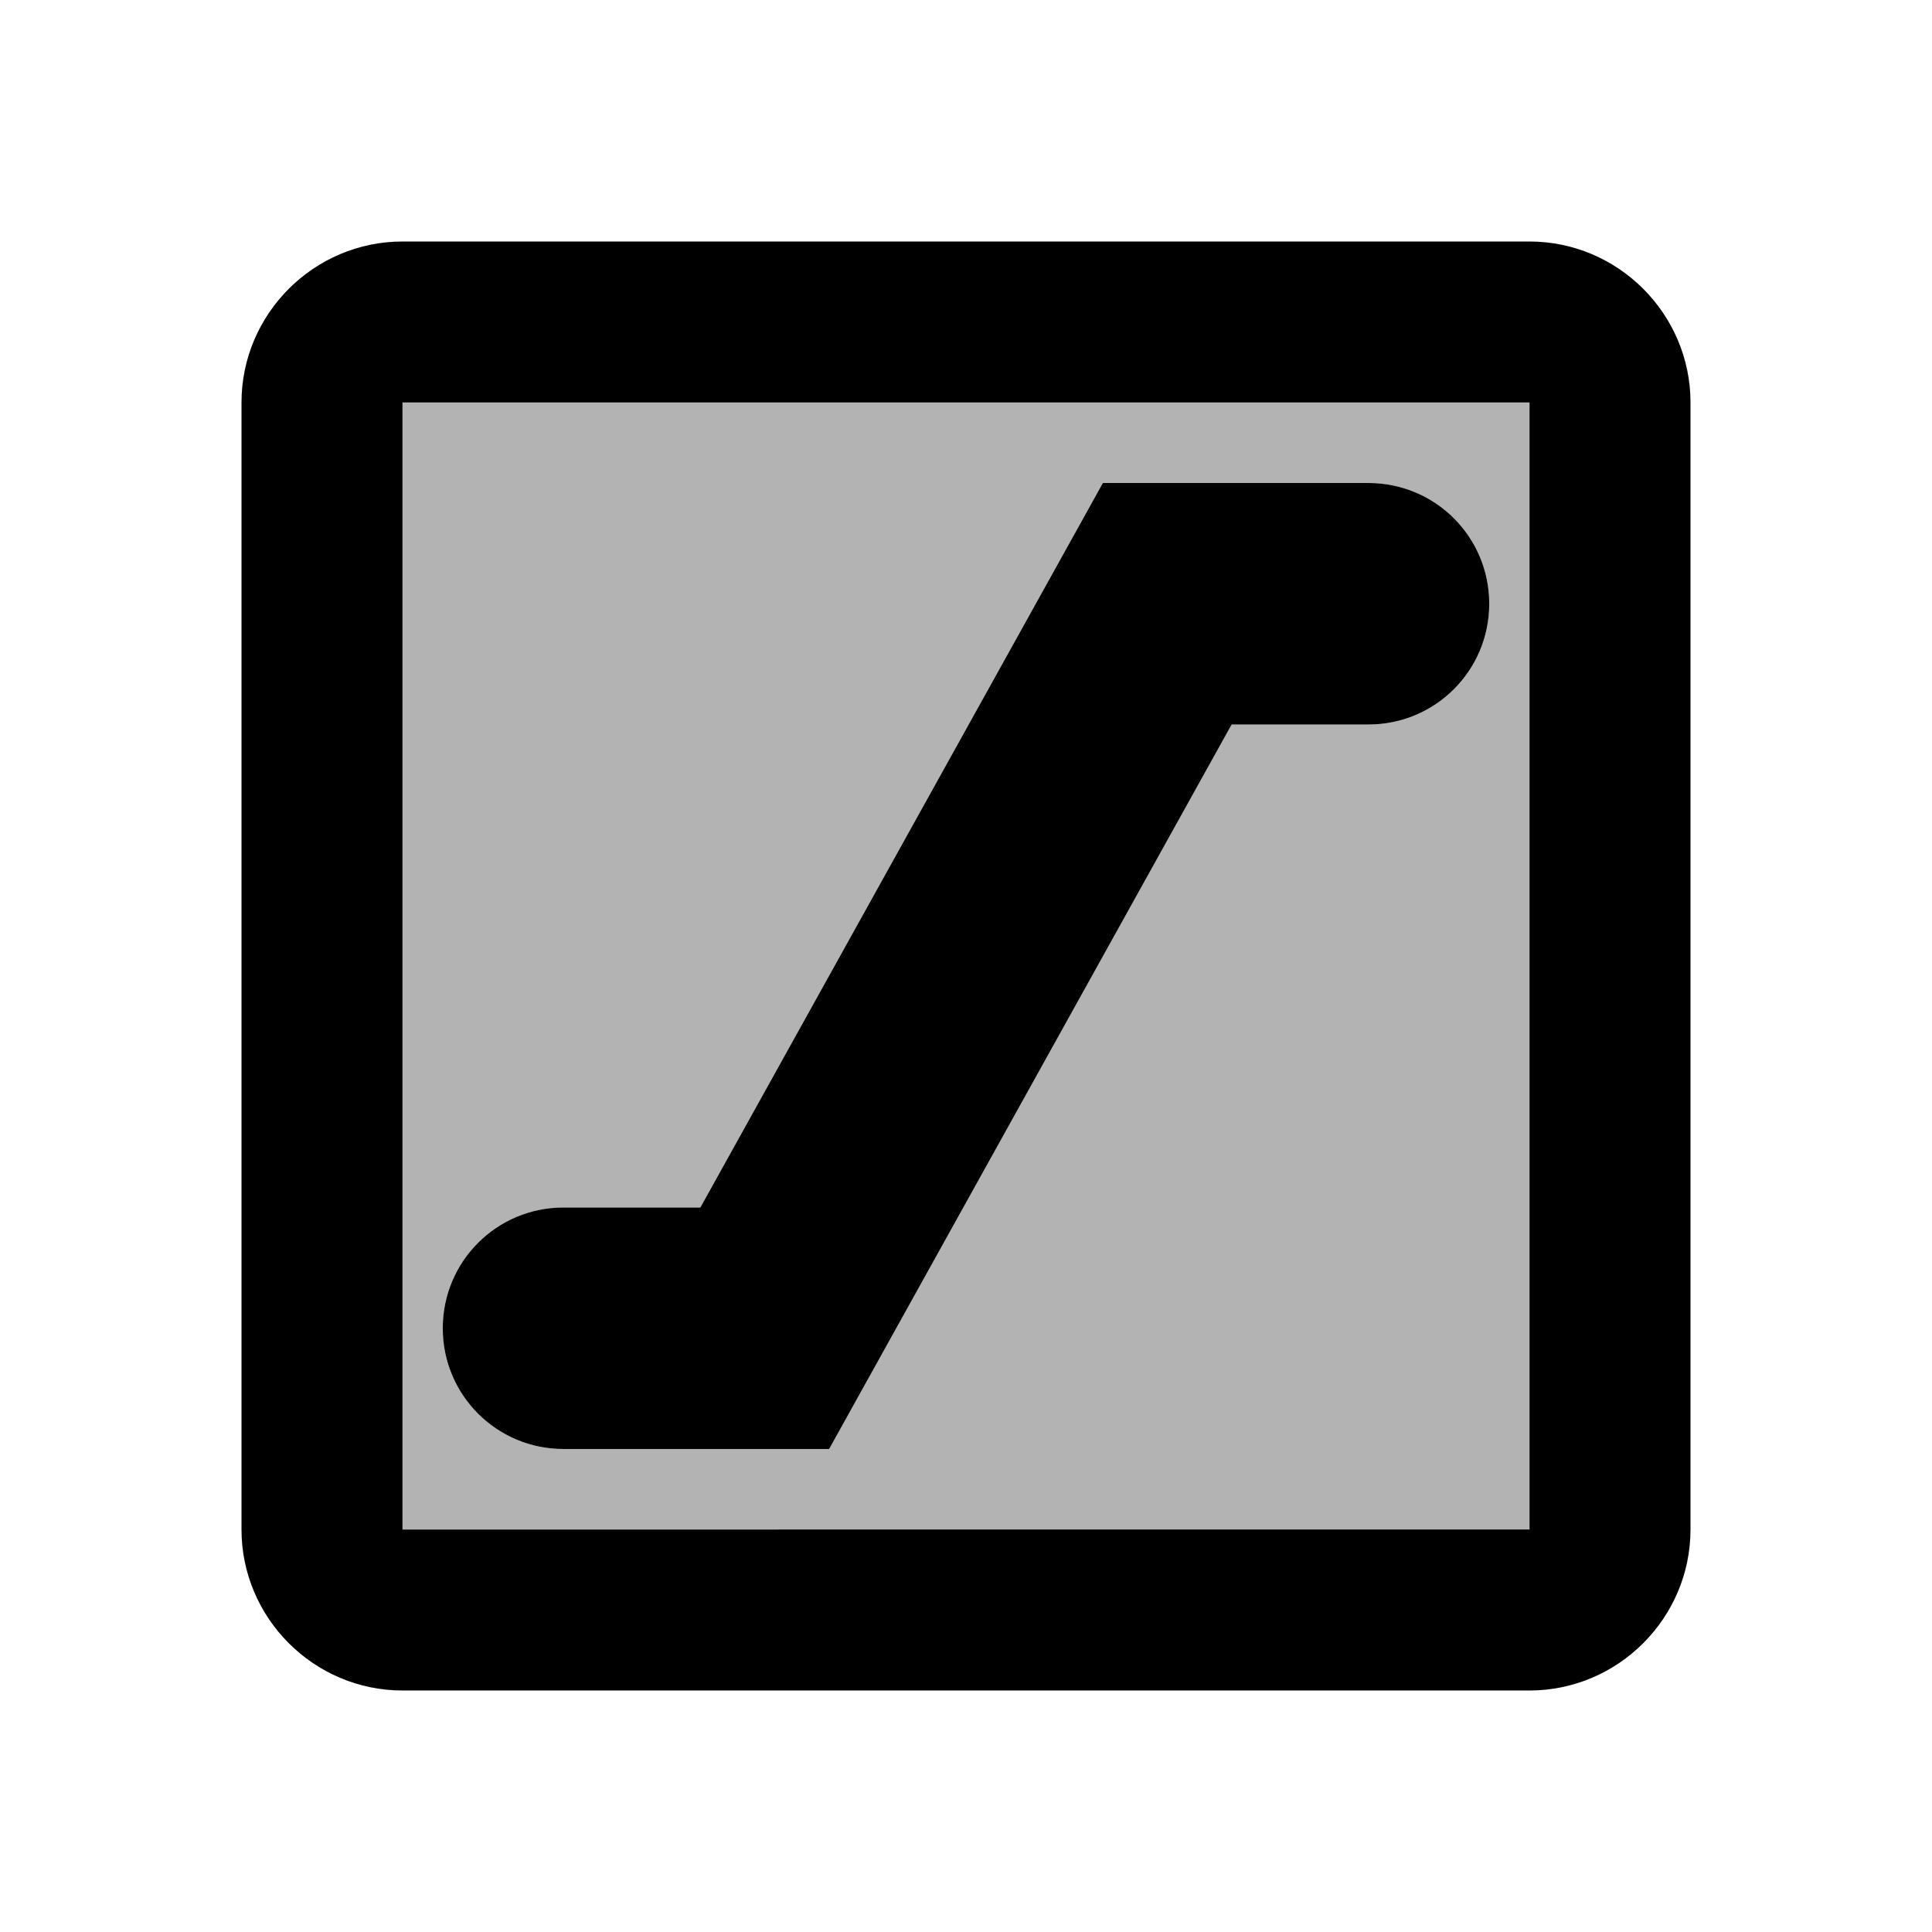 <svg xmlns="http://www.w3.org/2000/svg" width="24" height="24">
  <path fill="none" d="M0 0H24V24H0z"/>
  <path d="M19 5L19 5l0 14H5V5H19M17 6h-3.3l-5 9H7c-0.83 0-1.5 0.67-1.5 1.5S6.17 18 7 18h3.3l5-9H17c0.83 0 1.5-0.67 1.5-1.5S17.83 6 17 6z" opacity=".3"/>
  <path d="M19 5L19 5l0 14H5V5H19M19 3H5C3.9 3 3 3.9 3 5v14c0 1.1 0.9 2 2 2h14c1.1 0 2-0.9 2-2l0-14C21 3.9 20.1 3 19 3L19 3zM17 6h-3.3l-5 9H7c-0.83 0-1.5 0.67-1.5 1.5S6.17 18 7 18h3.3l5-9H17c0.83 0 1.5-0.67 1.5-1.5S17.83 6 17 6z"/>
</svg>
